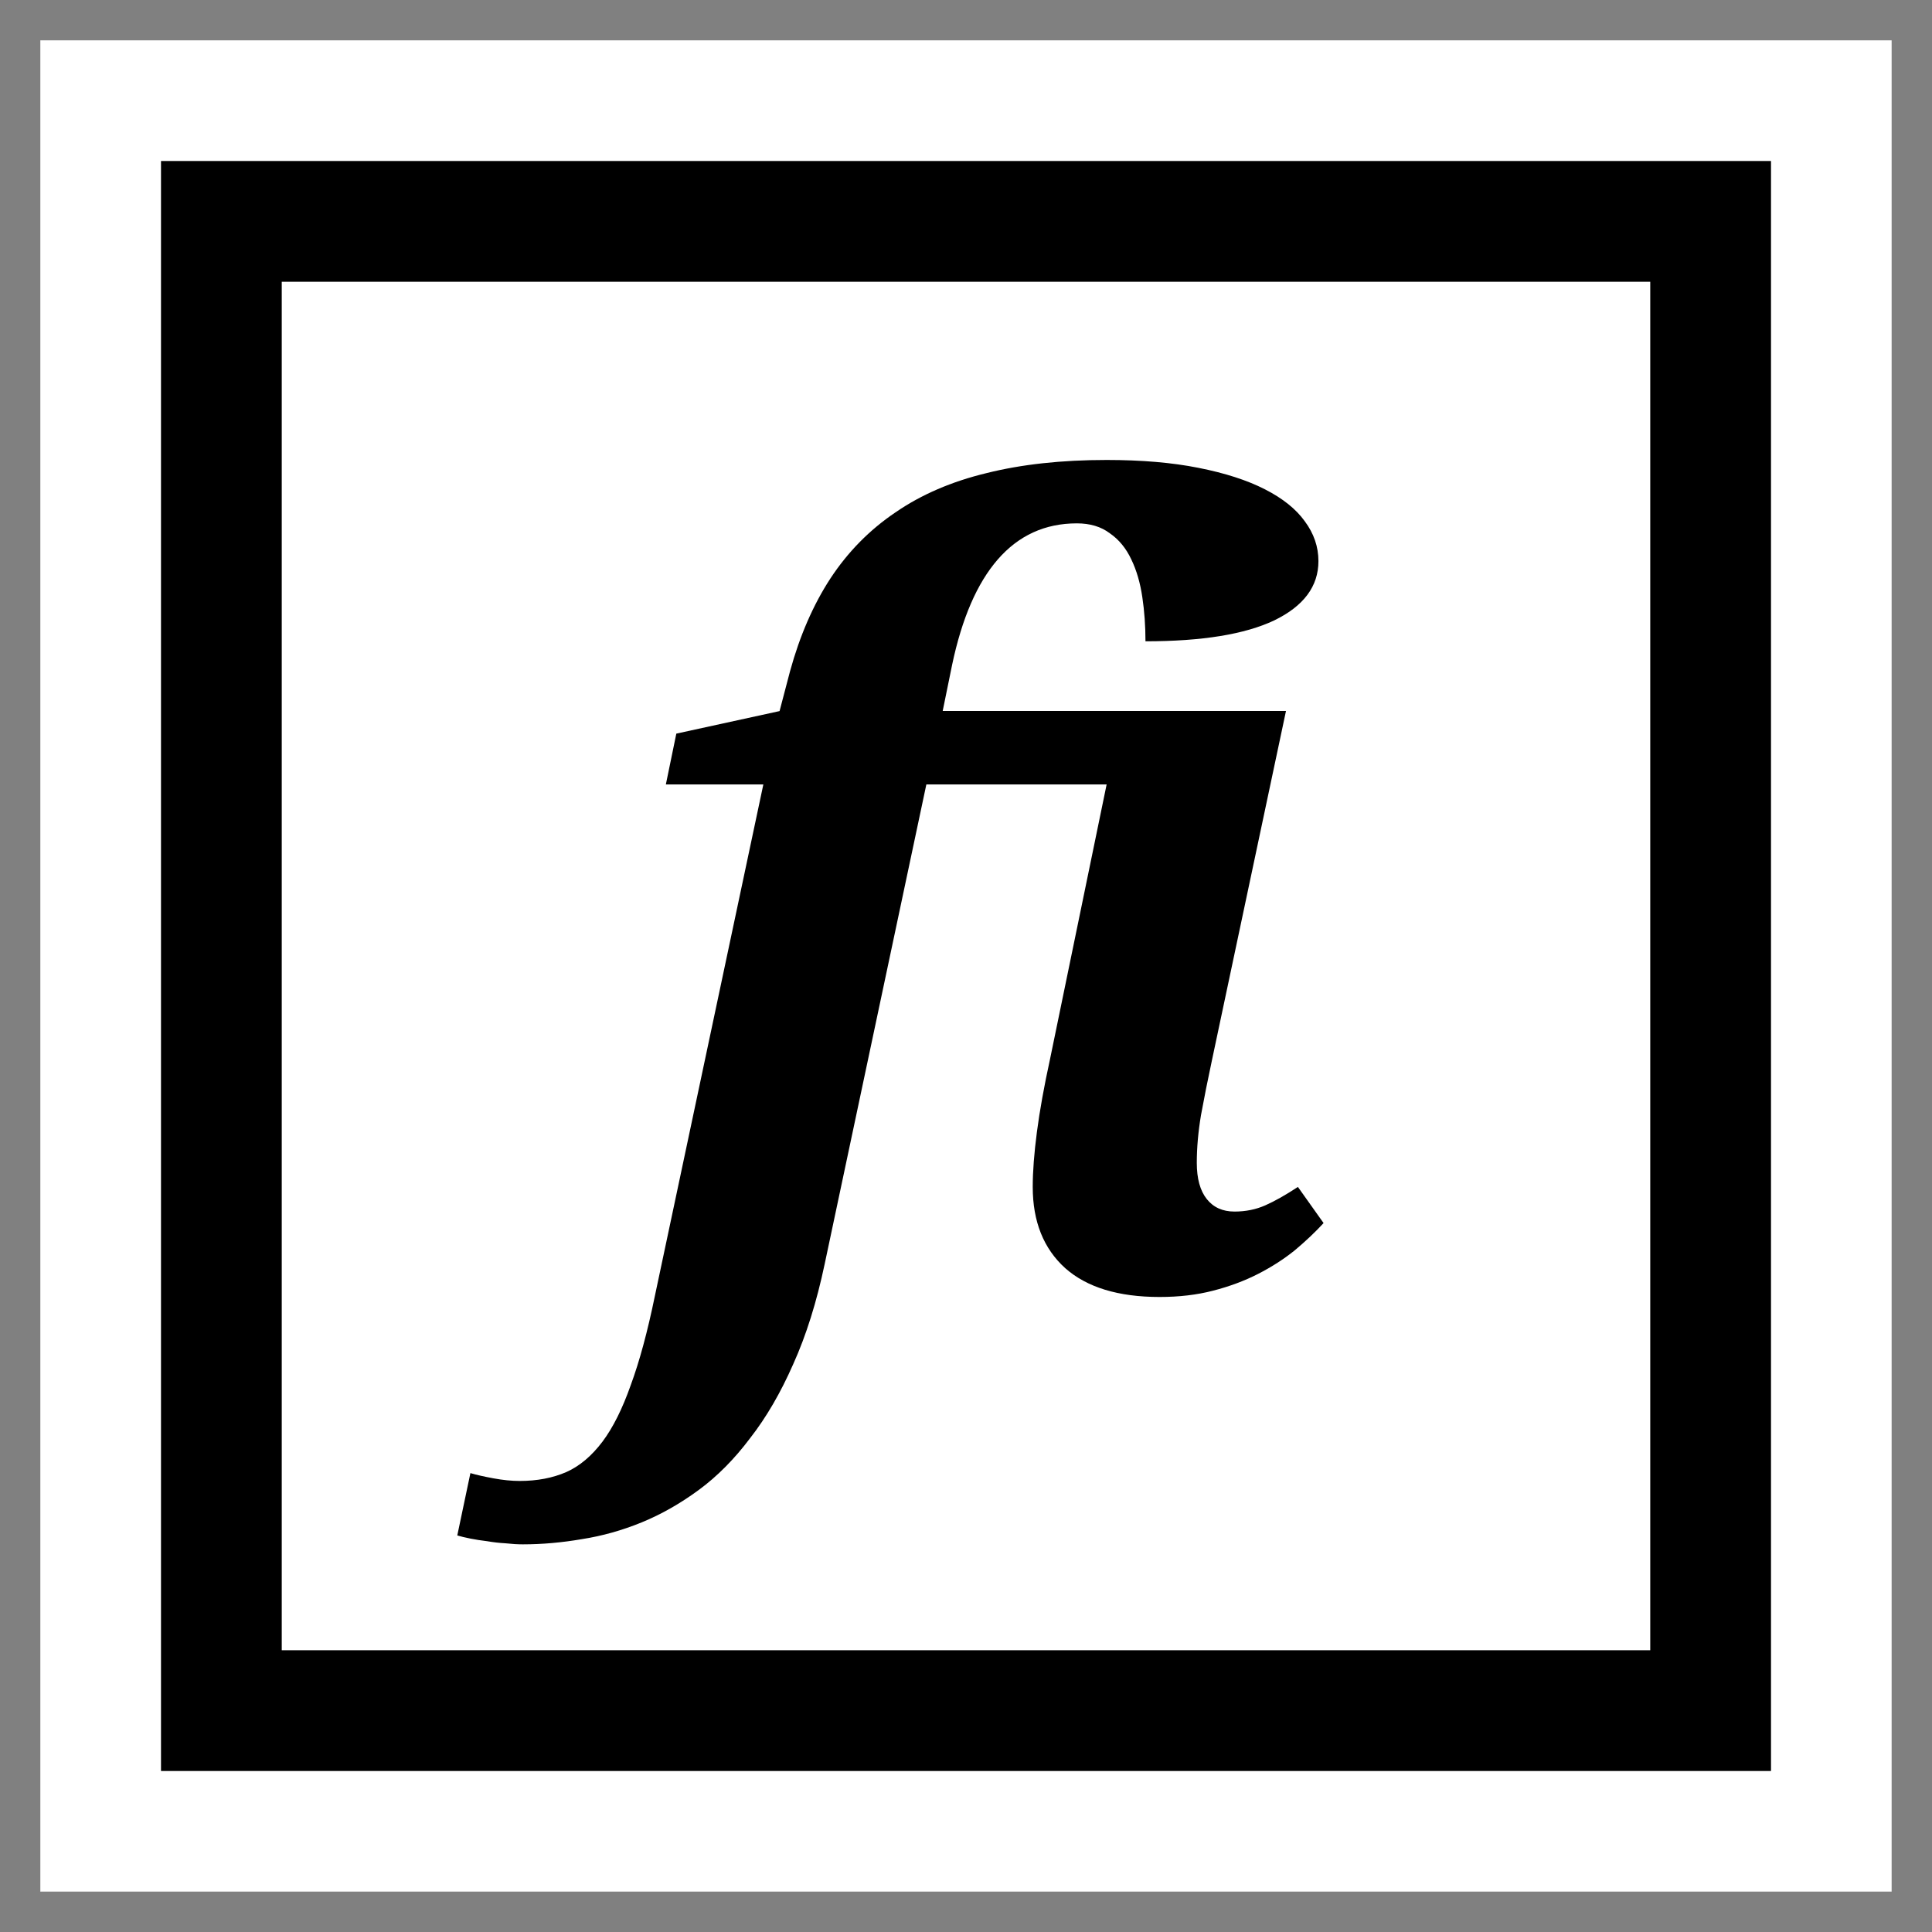 <?xml version="1.0" encoding="UTF-8" standalone="no"?>
<!-- Created with Inkscape (http://www.inkscape.org/) -->

<svg
   xmlns:dc="http://purl.org/dc/elements/1.1/"
   xmlns:cc="http://creativecommons.org/ns#"
   xmlns:rdf="http://www.w3.org/1999/02/22-rdf-syntax-ns#"
   xmlns:svg="http://www.w3.org/2000/svg"
   xmlns="http://www.w3.org/2000/svg"
   xmlns:sodipodi="http://sodipodi.sourceforge.net/DTD/sodipodi-0.dtd"
   xmlns:inkscape="http://www.inkscape.org/namespaces/inkscape"
   width="48"
   height="48"
   viewBox="0 0 48 48"
   version="1.1"
   id="svg8"
   inkscape:version="0.92.2 5c3e80d, 2017-08-06"
   sodipodi:docname="cr3_option_text_ligatures_hc-48x48-src.svg">
  <rect x="0" y="0" width="48" height="48" fill="#808080" stroke="none"/>
  <defs
     id="defs2" />
  <sodipodi:namedview
     id="base"
     pagecolor="#ffffff"
     bordercolor="#666666"
     borderopacity="1.0"
     inkscape:pageopacity="0.0"
     inkscape:pageshadow="2"
     inkscape:zoom="2.8284271"
     inkscape:cx="39.890357"
     inkscape:cy="-6.003249"
     inkscape:document-units="px"
     inkscape:current-layer="layer1"
     showgrid="false"
     units="px"
     inkscape:window-width="1563"
     inkscape:window-height="996"
     inkscape:window-x="1629"
     inkscape:window-y="132"
     inkscape:window-maximized="0"
     inkscape:pagecheckerboard="true"
     objecttolerance="2"
     guidetolerance="2" />
  <g
     inkscape:label="Layer 1"
     inkscape:groupmode="layer"
     id="layer1"
     transform="translate(0,-437.267)">
    <path
       style="fill:#ffffff;fill-opacity:1;fill-rule:evenodd;stroke:#ffffff;stroke-width:3;stroke-linecap:butt;stroke-linejoin:miter;stroke-miterlimit:4;stroke-dasharray:none;stroke-opacity:1"
       d="m 2.502,439.769 h 42.995 v 42.995 H 2.502 Z"
       id="path984-9"
       inkscape:connector-curvature="0"
       sodipodi:nodetypes="ccccc" />
    <path
       style="fill:#ffffff;fill-opacity:1;fill-rule:evenodd;stroke:#000000;stroke-width:3;stroke-linecap:butt;stroke-linejoin:miter;stroke-miterlimit:4;stroke-dasharray:none;stroke-opacity:1"
       d="M 5.5,442.767 H 42.5 v 37 H 5.5 Z"
       id="path984"
       inkscape:connector-curvature="0"
       sodipodi:nodetypes="ccccc" />
    <g
       aria-label="fi"
       style="font-style:normal;font-variant:normal;font-weight:normal;font-stretch:normal;font-size:15px;line-height:125%;font-family:Serif;-inkscape-font-specification:Serif;letter-spacing:0px;word-spacing:0px;fill:#000000;fill-opacity:1;stroke:none;stroke-width:1px;stroke-linecap:butt;stroke-linejoin:miter;stroke-opacity:1"
       id="text845">
      <path
         d="m 30.111,463.606 q -0.156,0.729 -0.273,1.367 -0.104,0.625 -0.104,1.185 0,0.586 0.247,0.898 0.247,0.312 0.69,0.312 0.417,0 0.768,-0.156 0.352,-0.156 0.807,-0.456 l 0.638,0.898 q -0.312,0.339 -0.716,0.677 -0.404,0.326 -0.911,0.586 -0.508,0.26 -1.12,0.417 -0.599,0.156 -1.328,0.156 -1.536,0 -2.344,-0.716 -0.807,-0.729 -0.807,-2.018 0,-0.573 0.104,-1.367 0.104,-0.794 0.326,-1.81 l 1.406,-6.823 h -4.479 l -2.526,11.914 q -0.299,1.419 -0.781,2.487 -0.469,1.068 -1.068,1.836 -0.586,0.781 -1.276,1.289 -0.69,0.508 -1.419,0.807 -0.729,0.299 -1.484,0.417 -0.755,0.13 -1.471,0.13 -0.195,0 -0.43,-0.026 -0.234,-0.013 -0.456,-0.052 -0.221,-0.026 -0.417,-0.065 -0.195,-0.039 -0.326,-0.078 l 0.326,-1.549 q 0.221,0.065 0.573,0.13 0.352,0.065 0.651,0.065 0.651,0 1.159,-0.221 0.495,-0.221 0.898,-0.755 0.391,-0.521 0.703,-1.406 0.326,-0.885 0.599,-2.214 l 2.695,-12.708 h -2.422 l 0.26,-1.263 2.565,-0.56 0.26,-0.99 q 0.365,-1.328 1.003,-2.305 0.651,-0.99 1.615,-1.641 0.964,-0.664 2.266,-0.977 1.302,-0.326 2.982,-0.326 1.302,0 2.279,0.195 0.99,0.195 1.654,0.534 0.664,0.339 0.99,0.794 0.339,0.456 0.339,0.99 0,0.938 -1.094,1.471 -1.094,0.521 -3.203,0.521 0,-0.573 -0.078,-1.094 -0.078,-0.534 -0.273,-0.938 -0.195,-0.417 -0.534,-0.651 -0.326,-0.247 -0.82,-0.247 -1.185,0 -1.966,0.898 -0.768,0.885 -1.133,2.617 l -0.234,1.146 h 8.529 z"
         style="font-style:italic;font-variant:normal;font-weight:bold;font-stretch:normal;font-size:26.667px;font-family:'Noto Serif';-inkscape-font-specification:'Noto Serif Bold Italic'"
         id="path885" />
    </g>
  </g>
</svg>
